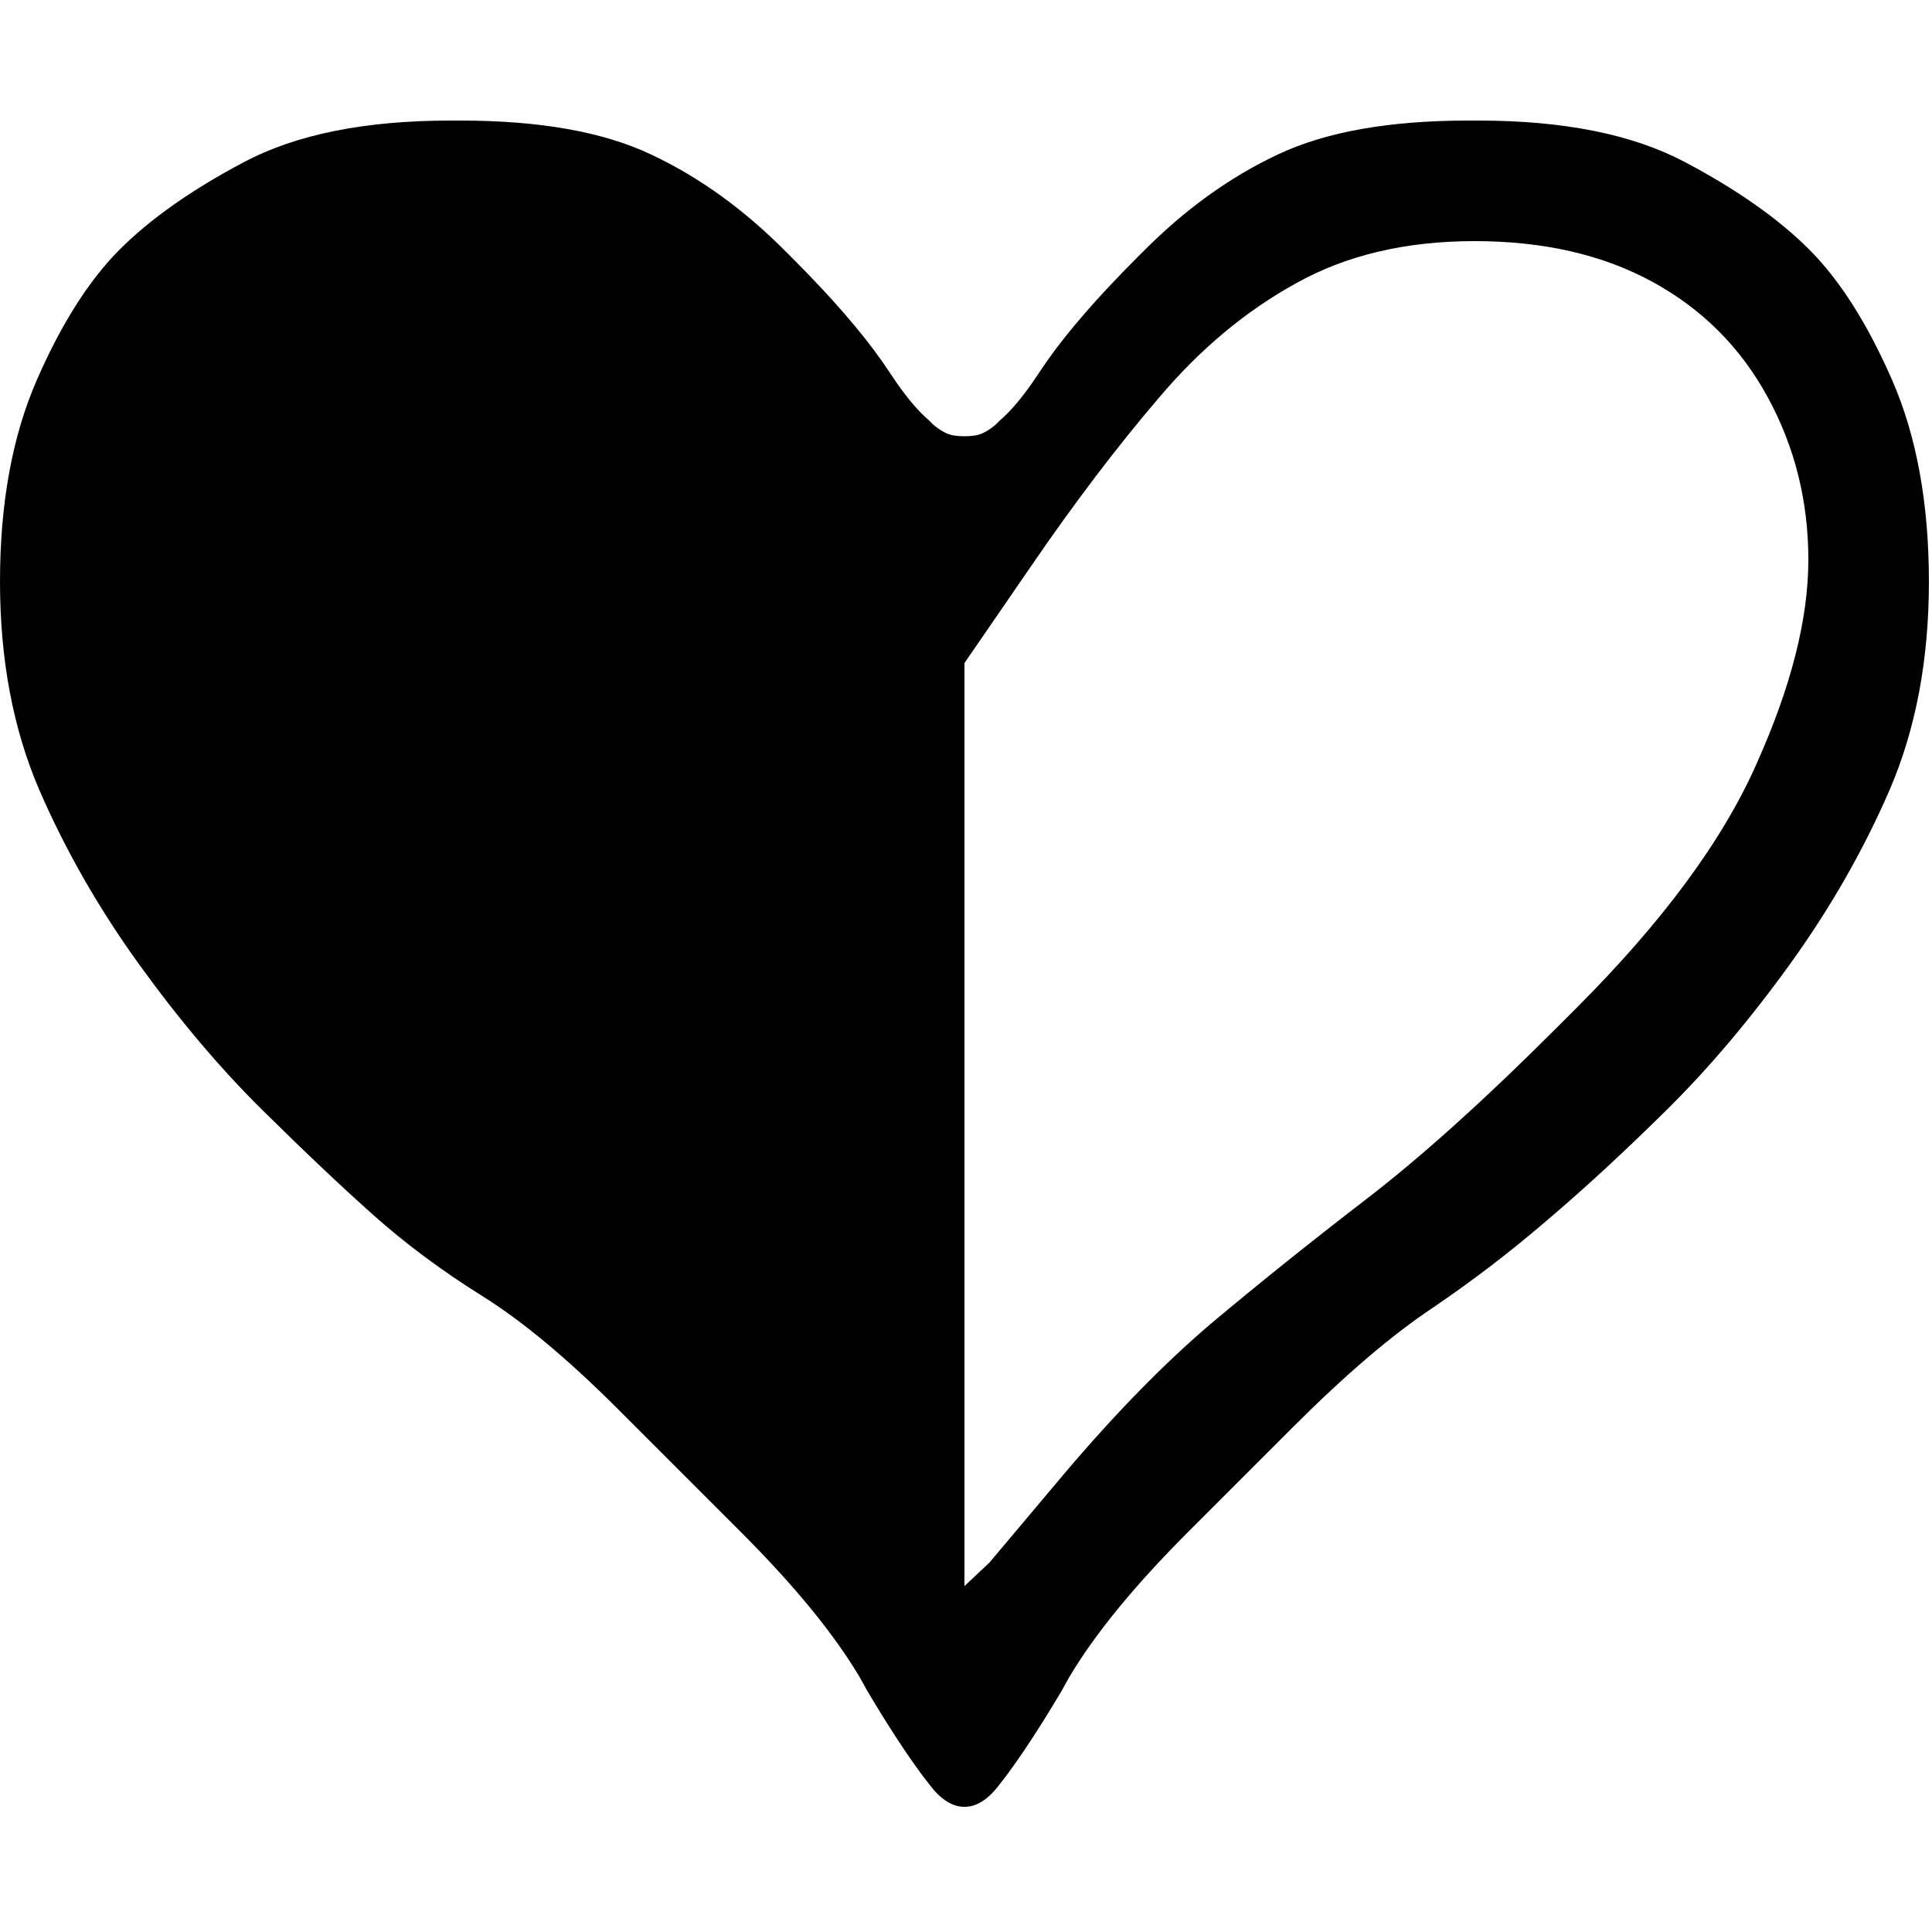 <?xml version="1.0" encoding="utf-8" standalone="no"?><svg width="100" height="100" xmlns="http://www.w3.org/2000/svg"><g transform="scale(0.039,0.039)"><path d="M1190 508l-19 -28q-42 -60 -120 -138l-7 -7q-84 -85 -180 -130q-95 -45 -253 -45l-13 0q-170 0 -274 55q-104 55 -165 116q-61 61 -110 173q-49 112 -49 268q0 155 52 276q52 120 132 231q80 111 164 194q84 83 148 140q64 57 144 107q80 50 180 150l163 163q107 107 158 193l10 18q41 69 73 112l10 13q22 29 46 29q24 0 46 -29l10 -13q32 -43 73 -112l10 -18q51 -86 158 -193l139 -139q104 -104 185 -158q81 -55 154 -118q73 -62 157 -145q84 -83 164 -194q80 -111 132 -231q52 -121 52 -276q0 -156 -49 -268q-49 -112 -110 -173q-61 -61 -165 -116q-104 -55 -274 -55l-13 0q-158 0 -253 45q-96 45 -180 130l-7 7q-78 78 -120 138l-19 28q-23 33 -43 50l-5 5q-15 13 -28 15q-14 2 -28 0q-13 -2 -28 -15l-5 -5q-20 -17 -43 -50M1280 2105l0 -1225l88 -128q87 -127 170 -224q82 -97 182 -152q100 -56 237 -56q137 0 236 54q99 54 153 153q54 99 54 216q0 117 -68 269q-67 153 -240 326l-26 26q-146 146 -256 230q-109 84 -202 162q-93 79 -194 198l-101 120l-33 31" fill="black" /></g></svg>